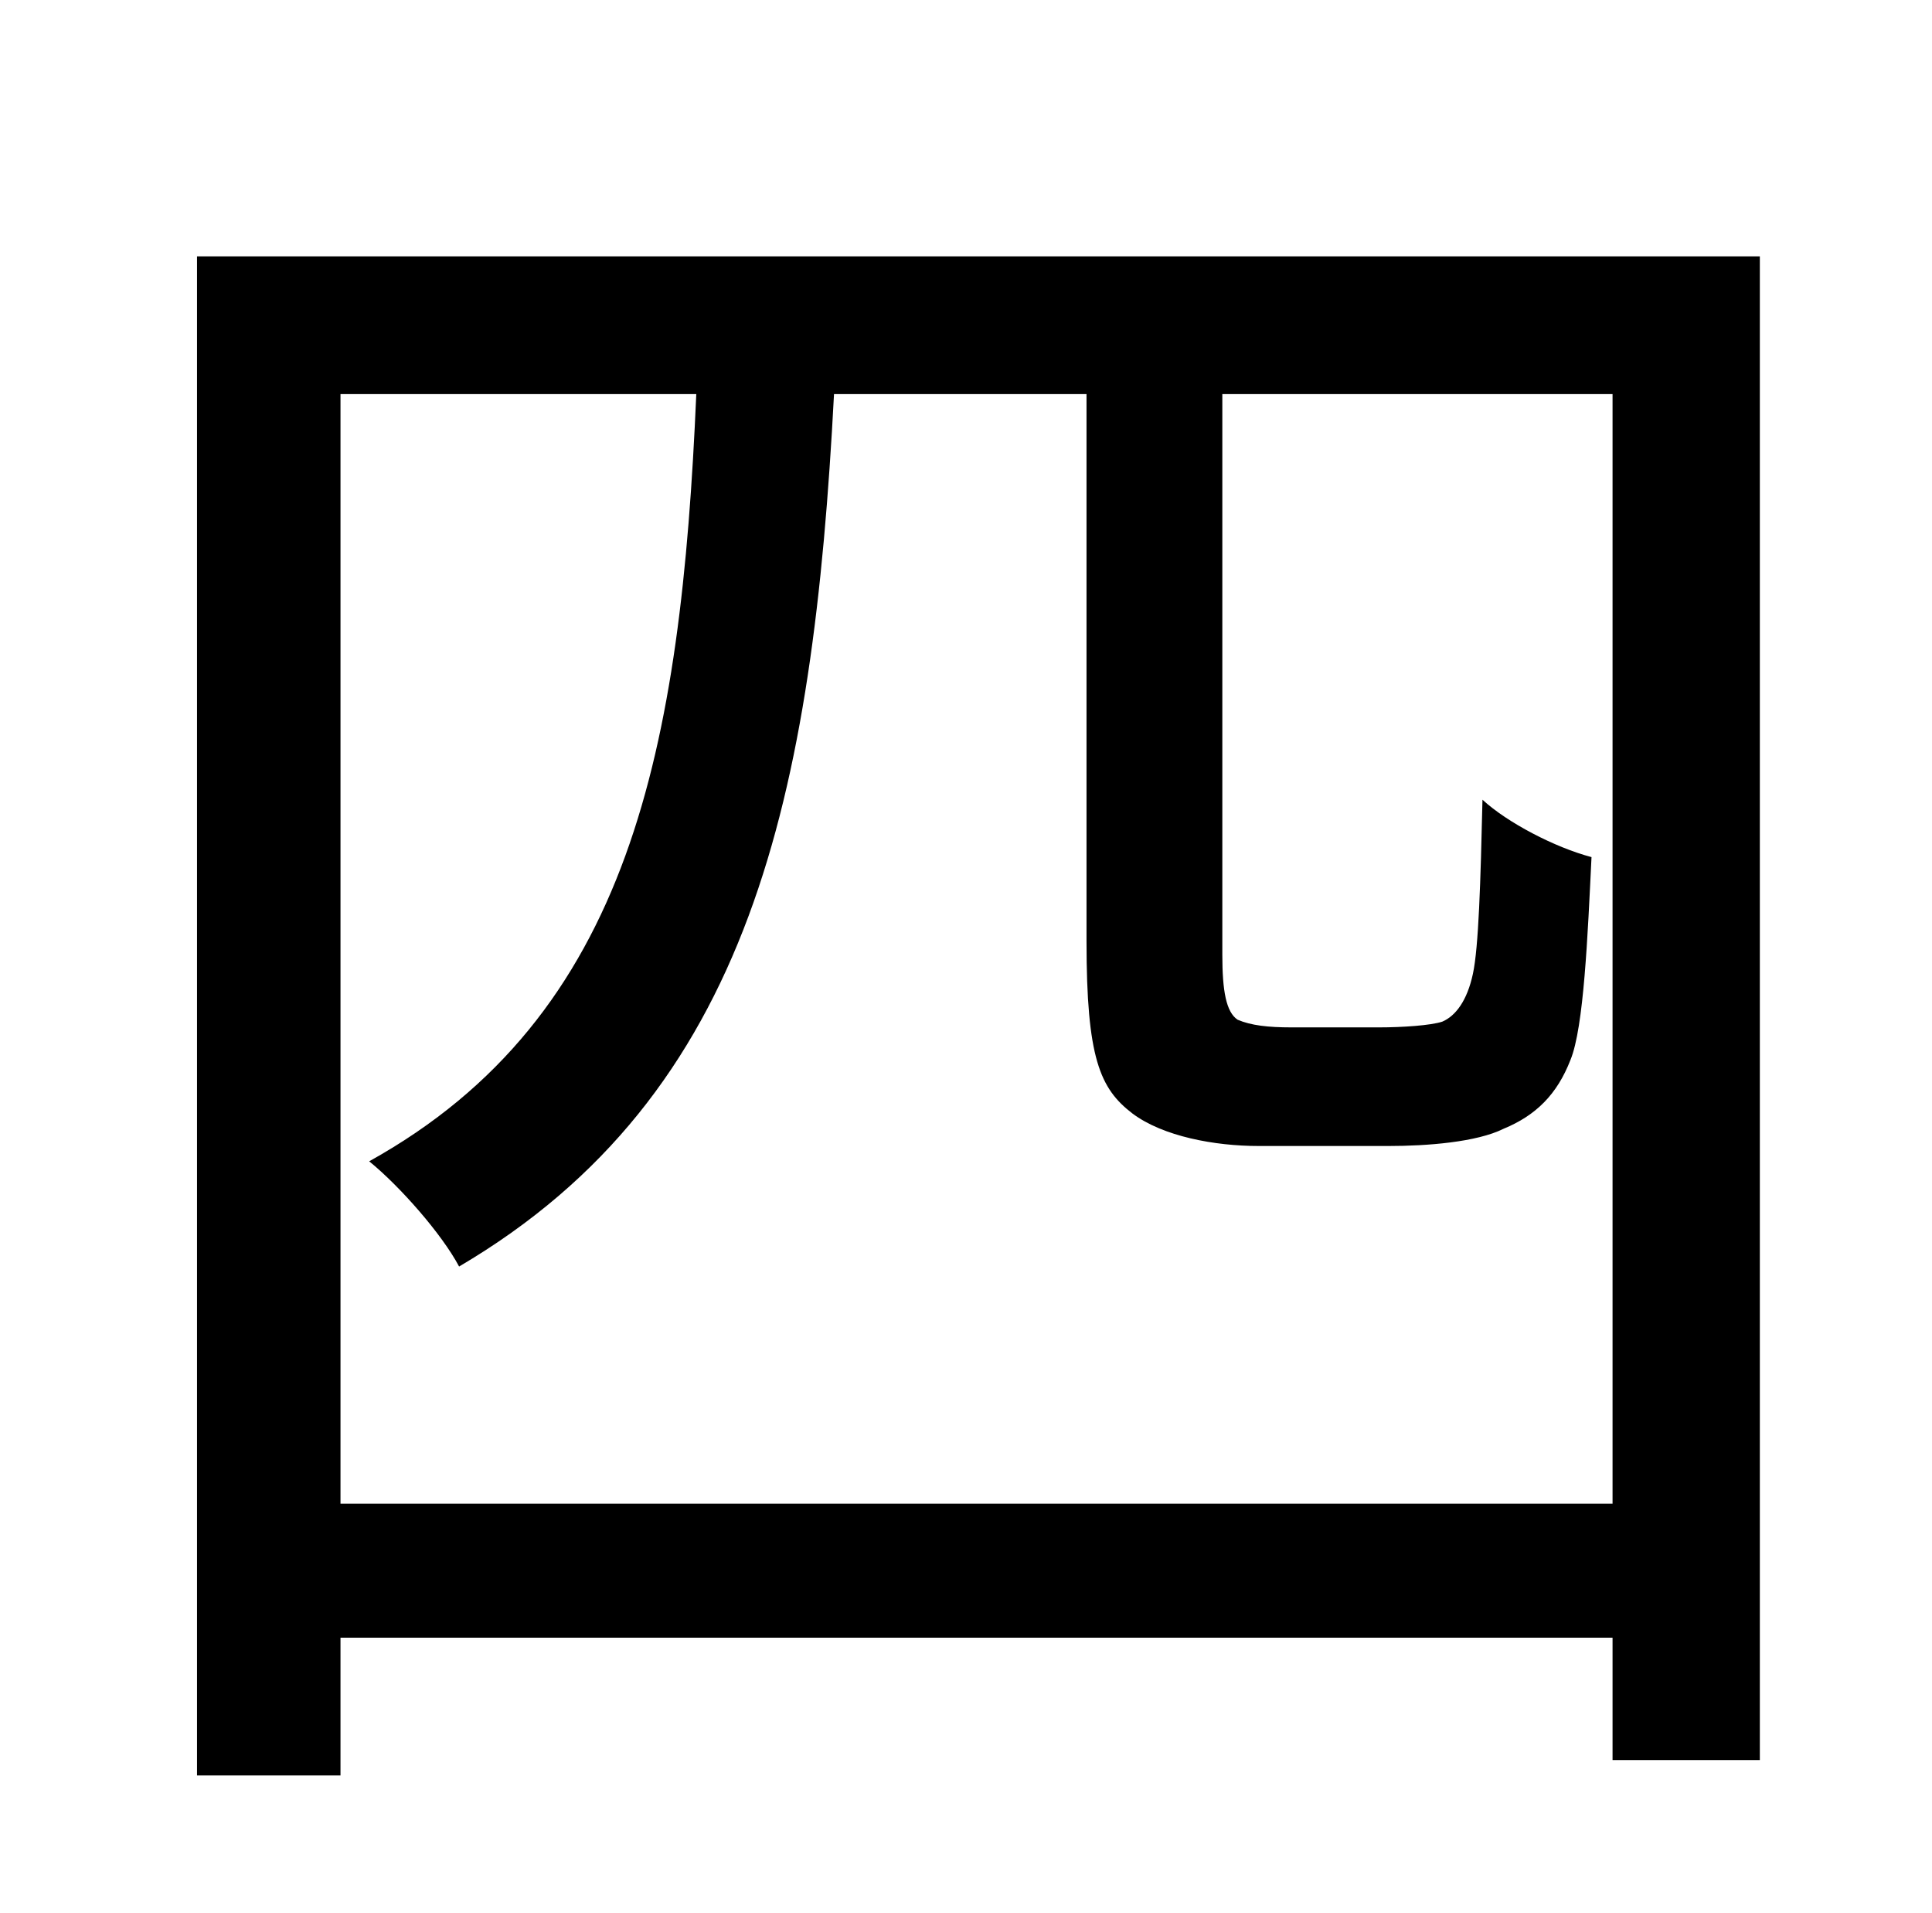 <?xml version="1.0" standalone="no"?>
<!DOCTYPE svg PUBLIC "-//W3C//DTD SVG 1.1//EN" "http://www.w3.org/Graphics/SVG/1.1/DTD/svg11.dtd" >
<svg xmlns="http://www.w3.org/2000/svg" xmlns:xlink="http://www.w3.org/1999/xlink" version="1.1" viewBox="-10 0 1010 1000">
   <path fill="currentColor"
d="M168 786h665v-580h-204v293c0 19 2 30 8 34c7 3 16 4 28 4h46c12 0 27 -1 33 -3c7 -3 13 -11 16 -25s4 -48 5 -91c13 12 38 25 57 30c-2 41 -4 89 -11 106c-7 18 -18 29 -35 36c-14 7 -40 9 -60 9h-68c-23 0 -50 -5 -66 -17c-17 -13 -24 -29 -24 -90v-286h-132
c-11 210 -43 366 -196 456c-9 -17 -31 -42 -47 -55c137 -76 163 -216 171 -401h-186v580zM93 134h817v786h-77v-64h-665v72h-75v-794z" />
</svg>

